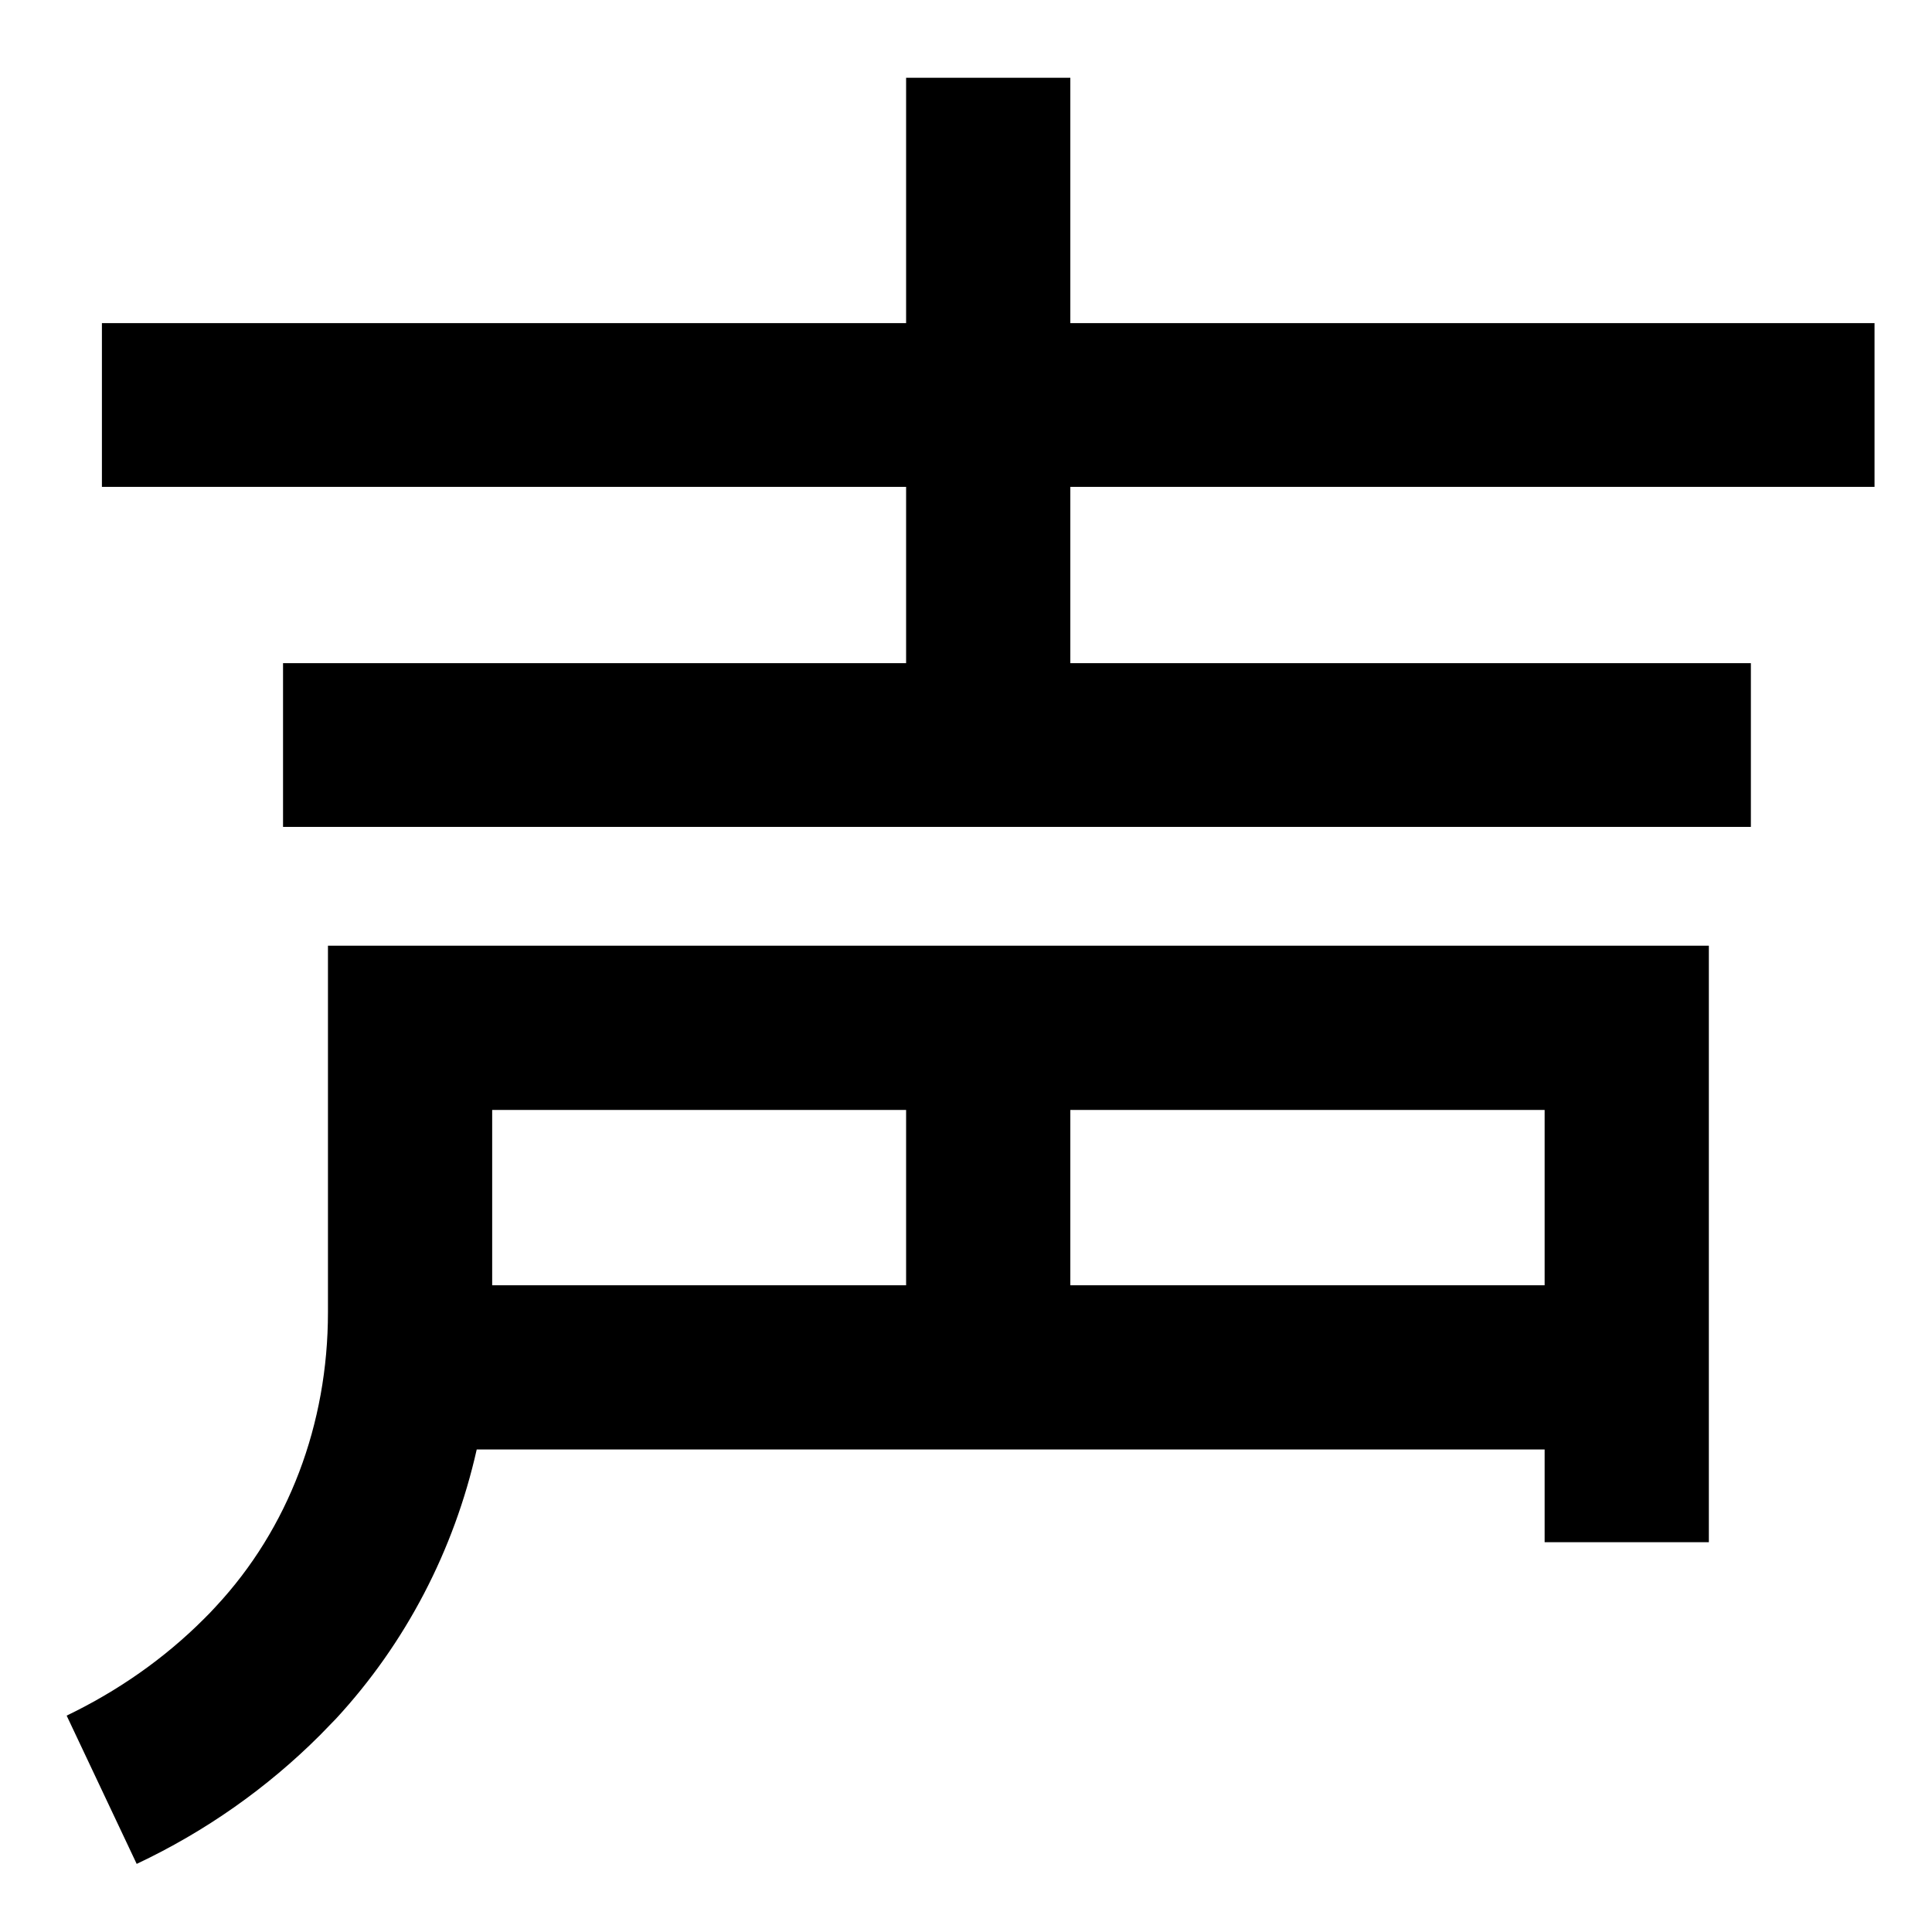 <?xml version="1.0" encoding="UTF-8" standalone="no"?>
<!-- Generator: Adobe Illustrator 28.0.0, SVG Export Plug-In . SVG Version: 6.00 Build 0)  -->

<svg
   version="1.1"
   id="Layer_1"
   x="0px"
   y="0px"
   viewBox="0 0 400 400"
   xml:space="preserve"
   sodipodi:docname="c.svg"
   width="400"
   height="400"
   inkscape:version="1.4.2 (f4327f4, 2025-05-13)"
   xmlns:inkscape="http://www.inkscape.org/namespaces/inkscape"
   xmlns:sodipodi="http://sodipodi.sourceforge.net/DTD/sodipodi-0.dtd"
   xmlns="http://www.w3.org/2000/svg"
   xmlns:svg="http://www.w3.org/2000/svg"><defs
   id="defs1" /><sodipodi:namedview
   id="namedview1"
   pagecolor="#ffffff"
   bordercolor="#000000"
   borderopacity="0.25"
   inkscape:showpageshadow="2"
   inkscape:pageopacity="0.0"
   inkscape:pagecheckerboard="0"
   inkscape:deskcolor="#d1d1d1"
   inkscape:zoom="1"
   inkscape:cx="328.5"
   inkscape:cy="311.5"
   inkscape:window-width="1920"
   inkscape:window-height="1017"
   inkscape:window-x="1913"
   inkscape:window-y="1072"
   inkscape:window-maximized="1"
   inkscape:current-layer="Layer_1" />
<style
   type="text/css"
   id="style1">
	.st0{fill:#EC00FF;}
	.st1{fill:#2CFF00;}
	.st2{fill:none;stroke:#000000;stroke-width:20.261;stroke-miterlimit:10;}
	.st3{fill:#00FFCE;}
	.st4{fill:none;stroke:#EC00FF;stroke-width:11.151;stroke-linejoin:round;stroke-miterlimit:10;}
	.st5{fill:#F1F2F2;}
	.st6{fill:#BCBEC0;}
	.st7{fill:#FFFFFF;}
	.st8{fill:none;stroke:#000000;stroke-width:11.386;stroke-linejoin:bevel;stroke-miterlimit:10;}
	.st9{fill:none;stroke:#000000;stroke-width:11.386;stroke-miterlimit:10;}
	.st10{fill:none;stroke:#F1F2F2;stroke-width:11.386;stroke-linejoin:bevel;stroke-miterlimit:10;}
	.st11{fill:none;stroke:#000000;stroke-width:12;stroke-miterlimit:10;}
	.st12{fill:none;stroke:#000000;stroke-width:12;stroke-linejoin:bevel;stroke-miterlimit:10;}
	.st13{fill:none;stroke:#000000;stroke-width:12.832;stroke-miterlimit:10;}
	.st14{fill:none;stroke:#F1F2F2;stroke-width:12.832;stroke-linejoin:bevel;stroke-miterlimit:10;}
	.st15{fill:none;stroke:#000000;stroke-width:17;stroke-miterlimit:10;}
	.st16{fill:none;stroke:#EC00FF;stroke-width:10;stroke-linejoin:bevel;stroke-miterlimit:10;}
	.st17{fill:none;stroke:#EC00FF;stroke-width:6;stroke-miterlimit:10;}
	.st18{fill:none;stroke:#EC00FF;stroke-width:6;stroke-linejoin:bevel;stroke-miterlimit:10;}
	.st19{fill:none;stroke:#FFFFFF;stroke-width:8;stroke-linejoin:bevel;stroke-miterlimit:10;}
	.st20{fill:none;stroke:#EC00FF;stroke-width:7.691;stroke-miterlimit:10;}
	.st21{fill:none;stroke:#EC00FF;stroke-width:8.142;stroke-miterlimit:10;}
	.st22{fill:none;stroke:#EC00FF;stroke-width:8;stroke-miterlimit:10;}
	.st23{fill:none;stroke:#EC00FF;stroke-width:11;stroke-miterlimit:10;}
	.st24{fill:none;stroke:#EC00FF;stroke-width:11;stroke-linejoin:bevel;stroke-miterlimit:10;}
	.st25{fill:none;stroke:#FFFFFF;stroke-width:10;stroke-linejoin:bevel;stroke-miterlimit:10;}
	.st26{fill:none;stroke:#EC00FF;stroke-width:10;stroke-miterlimit:10;}
	.st27{fill:none;stroke:#000000;stroke-width:5;stroke-linejoin:bevel;stroke-miterlimit:10;}
	.st28{fill:none;stroke:#FFFFFF;stroke-width:12.497;stroke-linejoin:bevel;stroke-miterlimit:10;}
	.st29{fill:none;stroke:#000000;stroke-width:12.497;stroke-linejoin:bevel;stroke-miterlimit:10;}
	.st30{fill:none;stroke:#EC00FF;stroke-width:13.378;stroke-linejoin:bevel;stroke-miterlimit:10;}
	.st31{fill:none;stroke:#EC00FF;stroke-width:13.378;stroke-miterlimit:10;}
	.st32{fill:none;stroke:#FFFFFF;stroke-width:12.306;stroke-linejoin:bevel;stroke-miterlimit:10;}
	.st33{fill:none;stroke:#EC00FF;stroke-width:13;stroke-miterlimit:10;}
	.st34{fill:none;stroke:#000000;stroke-width:13.378;stroke-linejoin:bevel;stroke-miterlimit:10;}
	.st35{fill:none;stroke:#000000;stroke-width:13.378;stroke-miterlimit:10;}
	.st36{fill:none;stroke:#000000;stroke-width:13;stroke-miterlimit:10;}
	.st37{fill:none;stroke:#000000;stroke-width:14.5;stroke-linejoin:bevel;stroke-miterlimit:10;}
	.st38{fill:none;stroke:#EC00FF;stroke-width:17;stroke-linejoin:bevel;stroke-miterlimit:10;}
	.st39{fill:none;stroke:#EC00FF;stroke-width:17;stroke-miterlimit:10;}
	.st40{fill:none;stroke:#FFFFFF;stroke-width:17;stroke-linejoin:bevel;stroke-miterlimit:10;}
	.st41{fill:#606060;}
	.st42{fill:#00FFFF;}
	.st43{fill:none;stroke:#000000;stroke-width:20.261;stroke-linejoin:bevel;stroke-miterlimit:10;}
	.st44{fill:none;}
	.st45{fill:none;stroke:#606060;stroke-width:12.832;stroke-linejoin:bevel;stroke-miterlimit:10;}
	.st46{fill:none;stroke:#000000;stroke-width:19.64;stroke-miterlimit:10;}
	.st47{fill:none;stroke:#000000;stroke-width:19.64;stroke-linejoin:bevel;stroke-miterlimit:10;}
	.st48{fill:none;stroke:#000000;stroke-width:21.001;stroke-miterlimit:10;}
	.st49{fill:none;stroke:#F1F2F2;stroke-width:21.001;stroke-linejoin:bevel;stroke-miterlimit:10;}
	.st50{fill:none;stroke:#000000;stroke-width:15.734;stroke-miterlimit:10;}
	.st51{fill:none;stroke:#000000;stroke-width:16.202;stroke-miterlimit:10;}
	.st52{fill:none;stroke:#000000;stroke-width:13.815;stroke-linejoin:bevel;stroke-miterlimit:10;}
	.st53{fill:none;stroke:#000000;stroke-width:13.8;stroke-miterlimit:10;}
	.st54{fill:none;stroke:#F1F2F2;stroke-width:13.8;stroke-linejoin:bevel;stroke-miterlimit:10;}
</style>
<g
   id="g1"
   transform="translate(-49,-49)">
	<polygon
   points="236.6,149.8 236.6,186.3 107.6,186.3 107.6,220.2 411.5,220.2 411.5,186.3 270.6,186.3 270.6,149.8 437.1,149.8 437.1,115.9 270.6,115.9 270.6,65.1 236.6,65.1 236.6,115.9 70.1,115.9 70.1,149.8 "
   id="polygon1" />
	<path
   d="m 116.9,320.7 c 0,23.2 -8.2,44.8 -23.2,60.9 -0.8,0.9 -1.6,1.7 -2.5,2.6 -8.2,8.2 -17.8,14.9 -28.4,20 l 14.5,30.7 c 14.2,-6.7 27,-15.7 38,-26.7 1.1,-1.1 2.2,-2.3 3.3,-3.4 C 133,389.2 143,370 147.7,349.1 h 221.1 v 19.2 h 34 V 244.8 H 116.9 Z m 251.9,-5.6 h -98.2 v -36.3 h 98.2 z M 236.6,278.8 v 36.3 h -85.7 v -36.3 z"
   id="path1" />
</g>
</svg>
